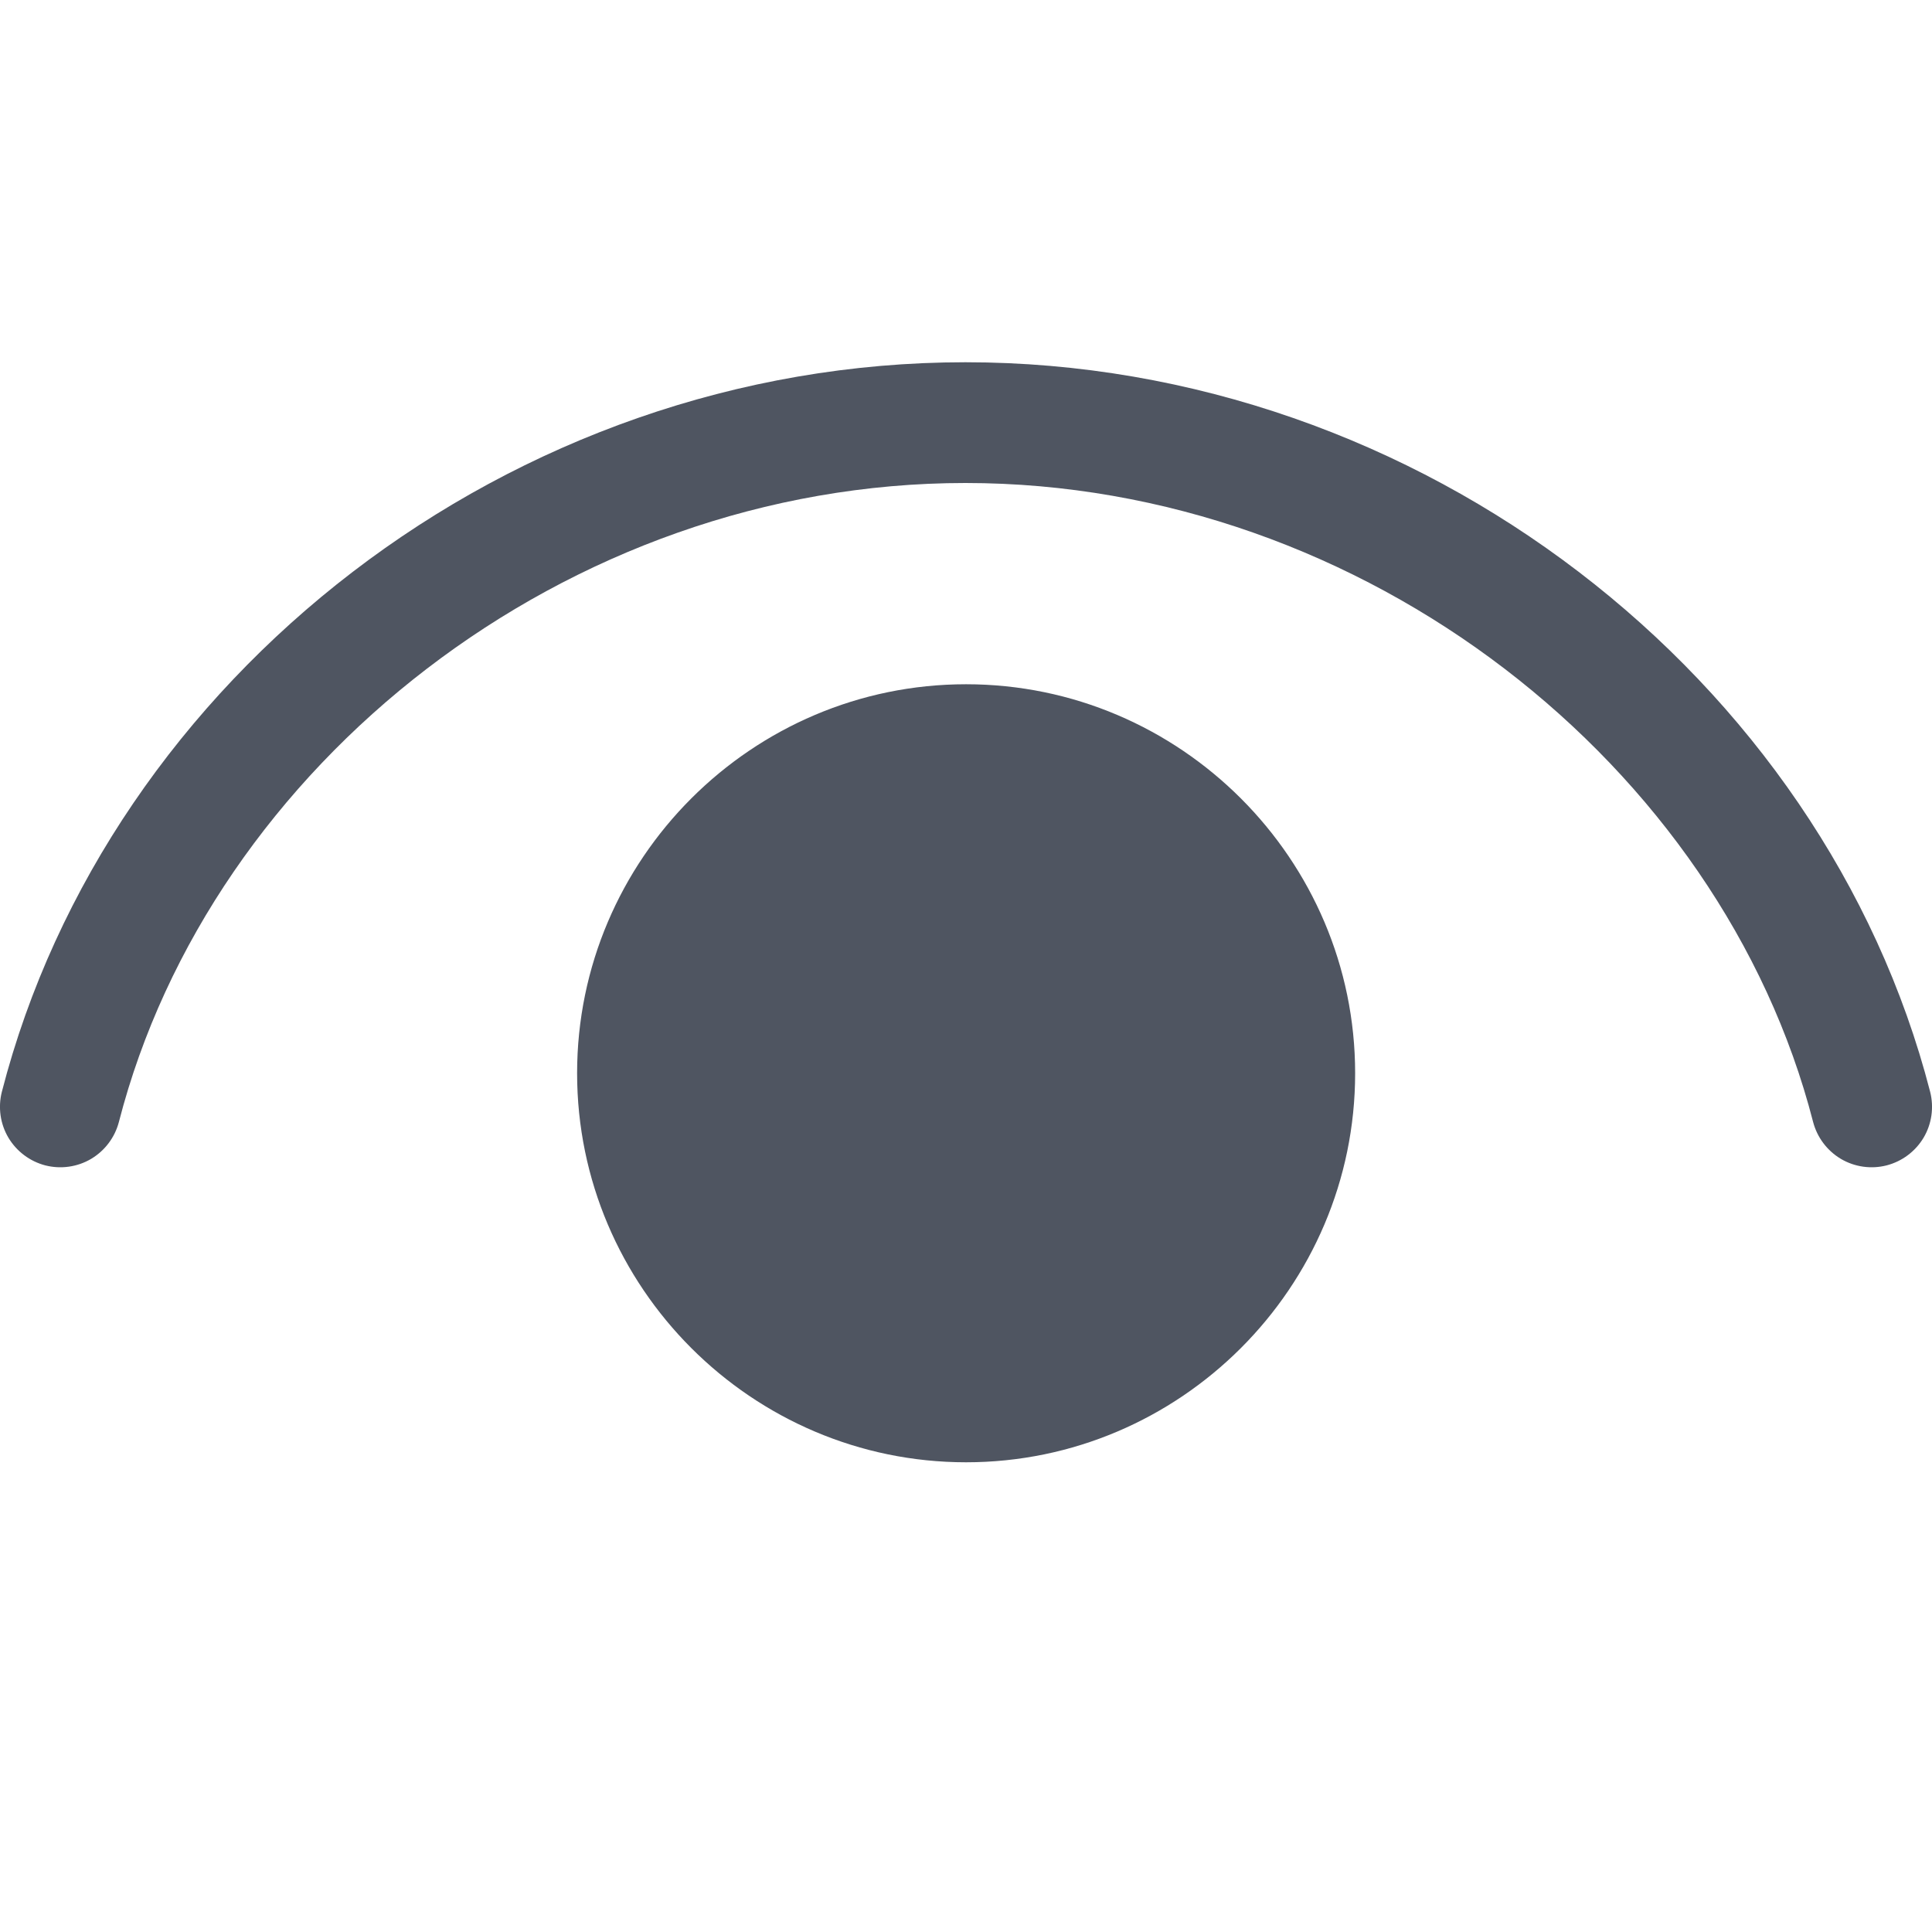 <svg width="24" height="24" viewBox="0 0 24 24" fill="none" xmlns="http://www.w3.org/2000/svg">
<g clip-path="url(#clip0_162_184)">
<path d="M11.993 4.5C6.333 4.5 1.346 8.423 0.023 13.563C-0.026 13.756 0.003 13.961 0.104 14.132C0.206 14.303 0.371 14.427 0.563 14.477C0.756 14.526 0.961 14.497 1.132 14.396C1.303 14.294 1.427 14.129 1.477 13.937C2.617 9.507 7.033 6 11.993 6C16.953 6 21.384 9.508 22.523 13.937C22.573 14.129 22.697 14.294 22.868 14.396C23.039 14.497 23.244 14.526 23.436 14.477C23.629 14.427 23.794 14.303 23.896 14.132C23.997 13.961 24.026 13.756 23.977 13.563C22.653 8.422 17.653 4.5 11.993 4.5ZM12.001 8.5C9.341 8.5 7.169 10.672 7.169 13.332C7.169 15.992 9.341 18.165 12.001 18.165C14.661 18.165 16.834 15.992 16.834 13.332C16.834 10.672 14.661 8.5 12.001 8.5Z" fill="#4F5561"/>
</g>
<defs>
<clipPath id="clip0_162_184">
<rect width="24" height="24" fill="white"/>
</clipPath>
</defs>
</svg>
